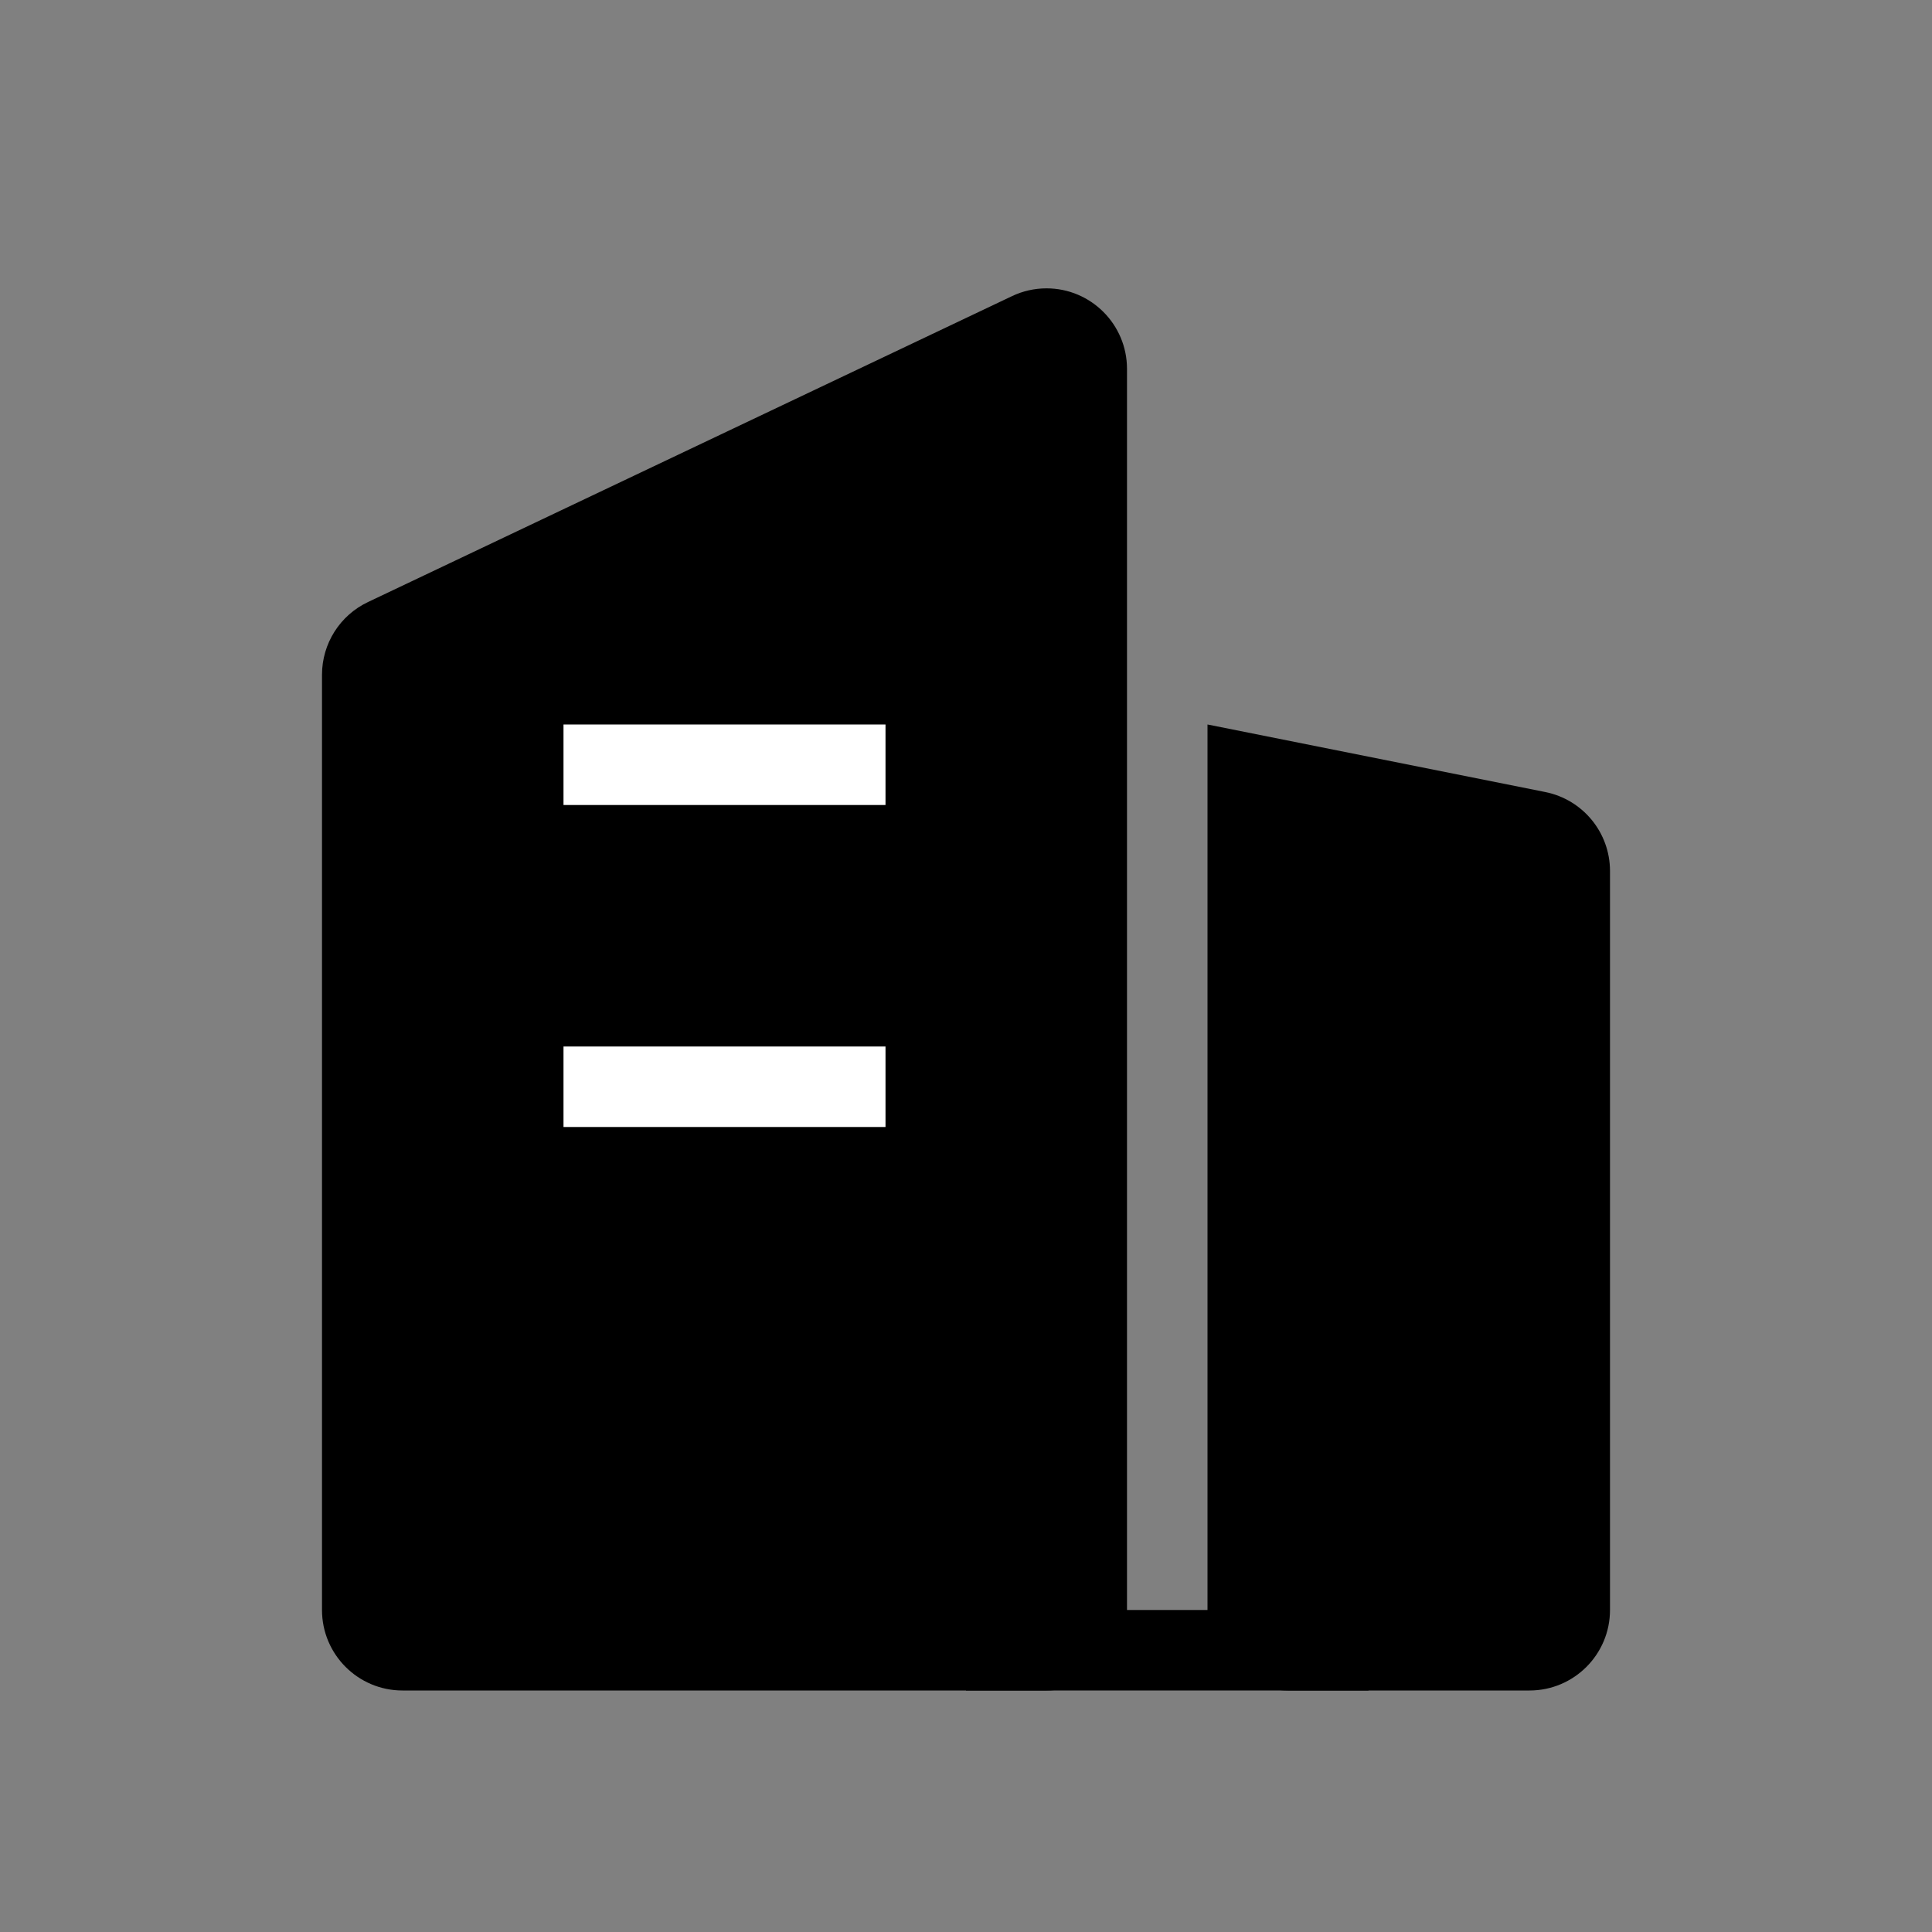 <?xml version="1.0" encoding="UTF-8"?>
<svg width="24px" height="24px" viewBox="0 0 24 24" version="1.1" xmlns="http://www.w3.org/2000/svg" xmlns:xlink="http://www.w3.org/1999/xlink">
  <rect x="0" y="0" width="24" height="24" fill="#808080" stroke="none"/>
  <path d="M5.429,3.679 L13.429,7.479 C13.778,7.644 14,7.996 14,8.382 L14,20 C14,20.552 13.552,21 13,21 L5,21 C4.448,21 4,20.552 4,20 L4,4.582 C4,4.03 4.448,3.582 5,3.582 C5.148,3.582 5.295,3.615 5.429,3.679 Z" id="Rectangle" transform="translate(9, 12) scale(-1, 1) translate(-9, -12) "></path>
  <path d="M15,9 L19.196,9.839 C19.664,9.933 20,10.343 20,10.82 L20,20 C20,20.552 19.552,21 19,21 L16,21 C15.448,21 15,20.552 15,20 L15,9 L15,9 Z" id="Rectangle"></path>
  <rect id="矩形" fill="#FFFFFF" x="7" y="9" width="4" height="1"></rect>
  <rect id="矩形备份" fill="#FFFFFF" x="7" y="13" width="4" height="1"></rect>
  <rect id="矩形" x="12" y="20" width="5" height="1"></rect>
</svg>